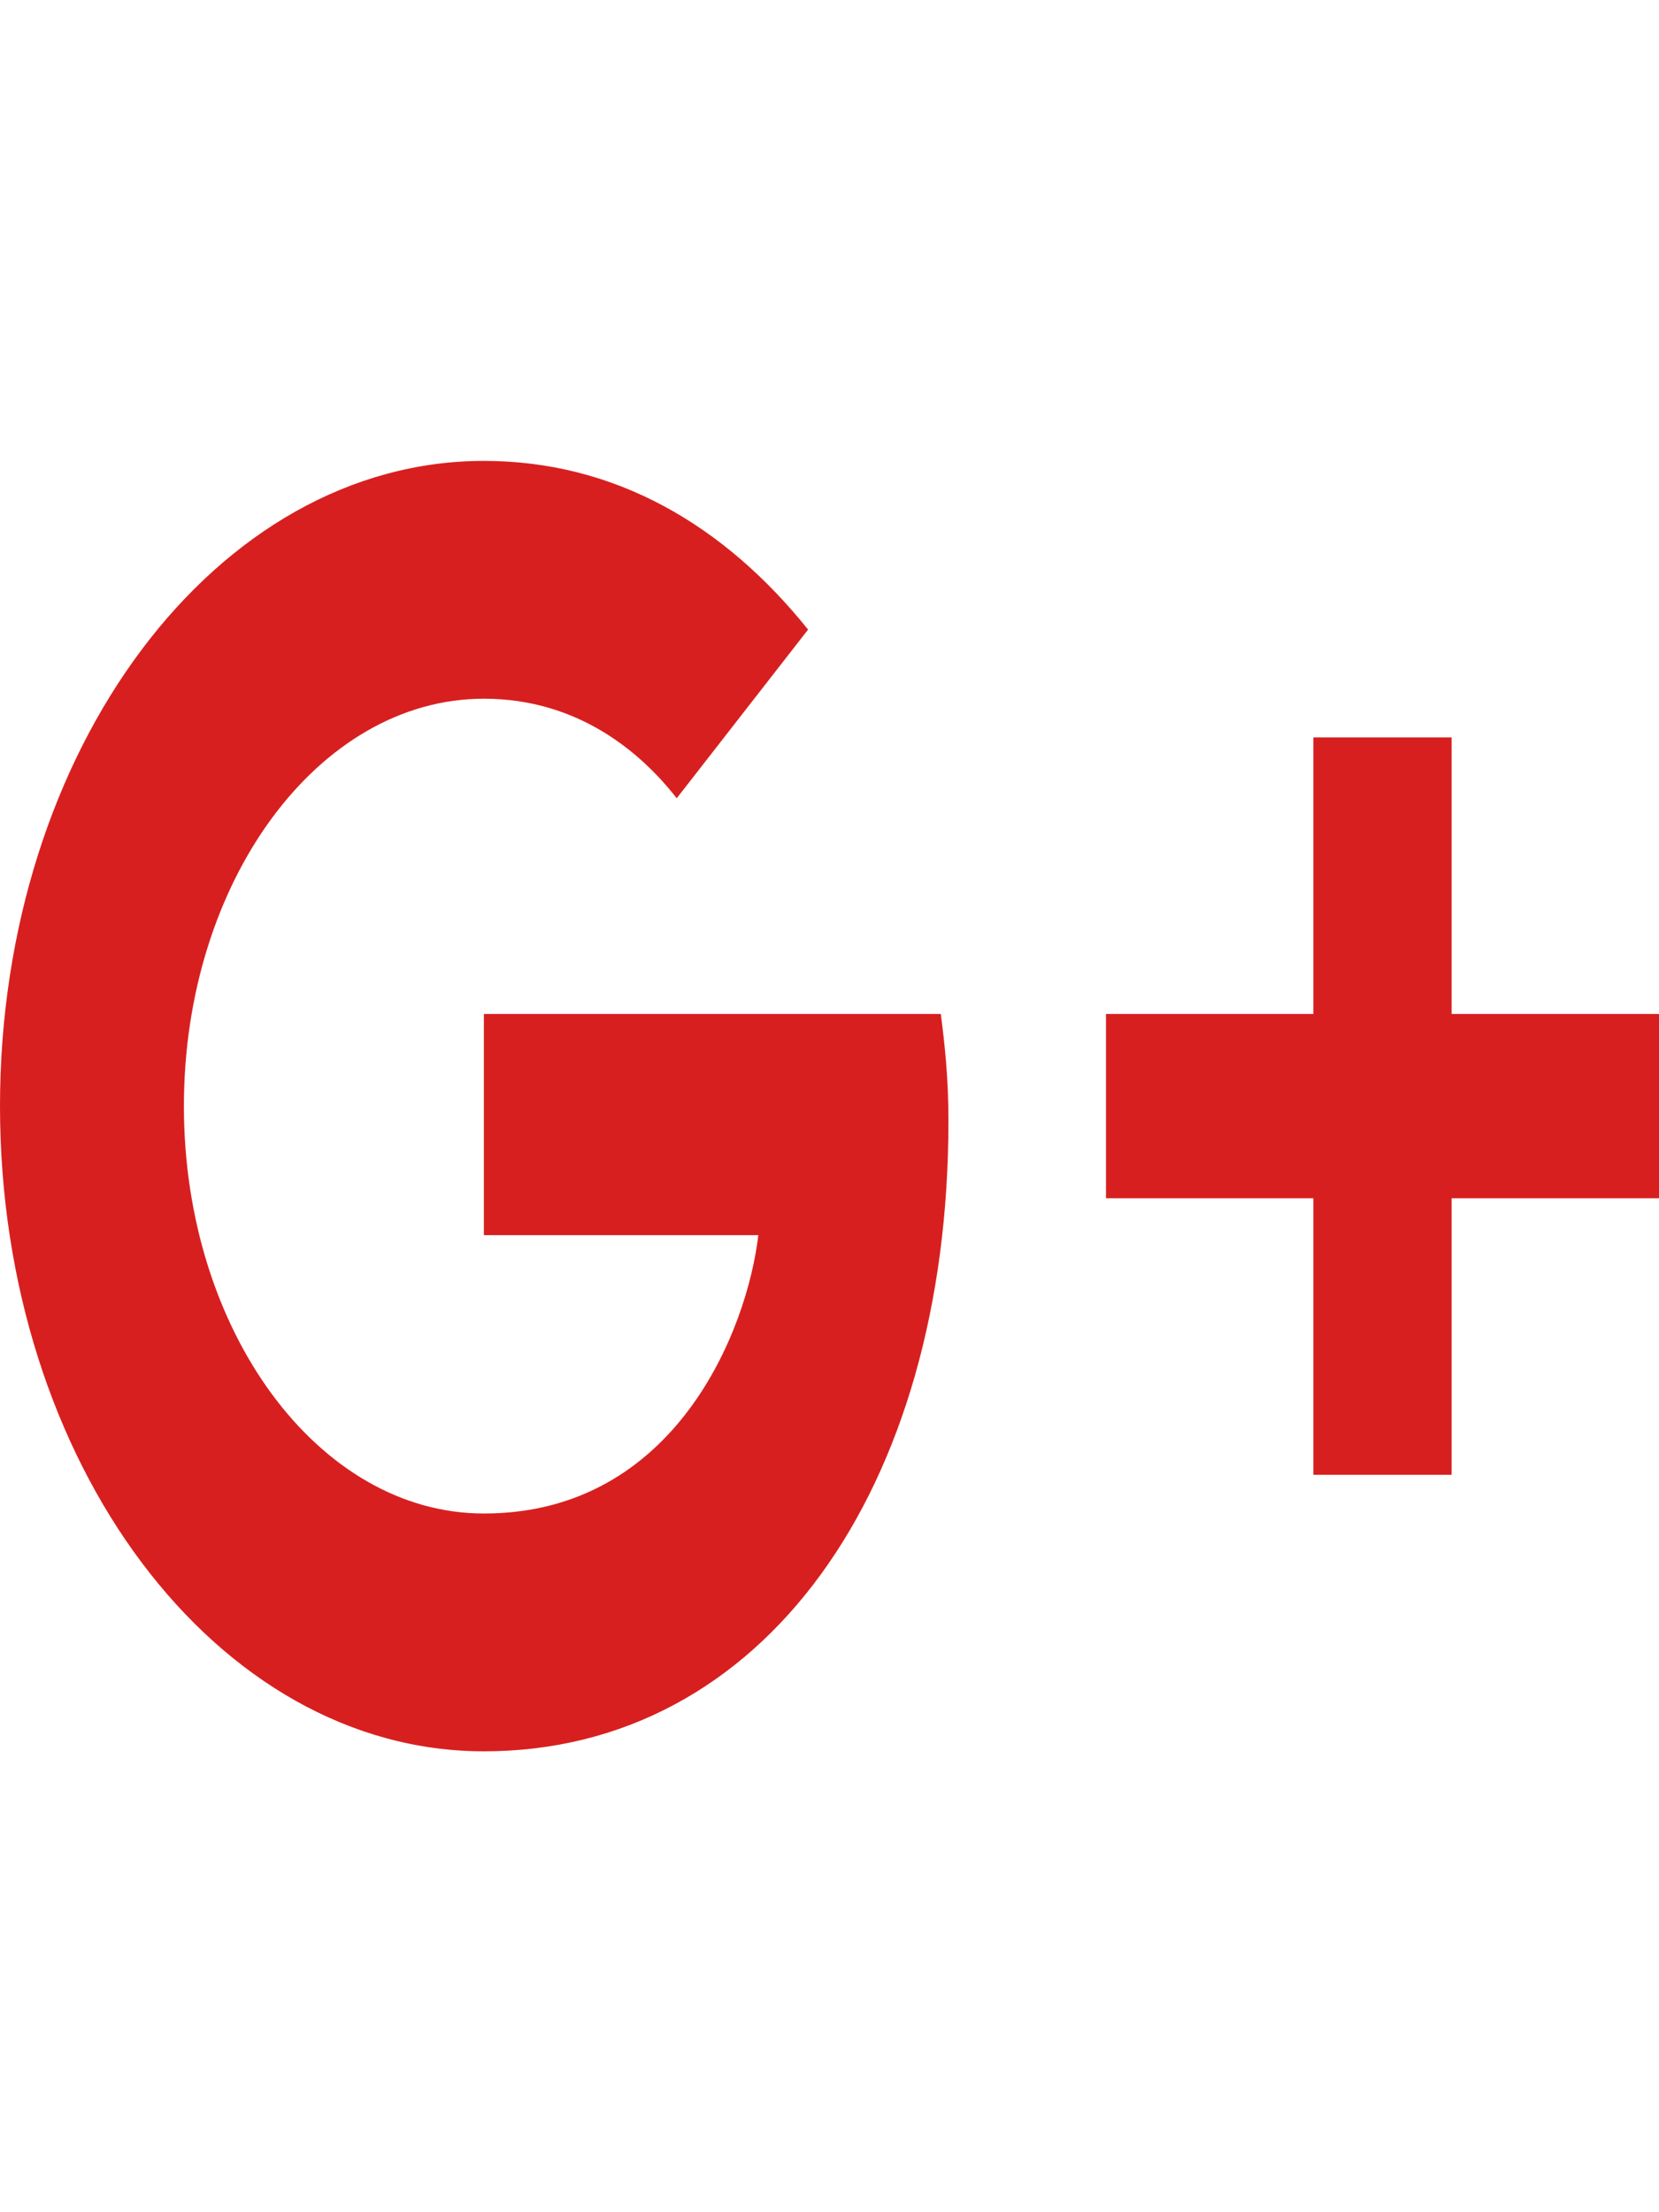 <svg width="33" height="44" viewBox="0 0 33 44" fill="none" xmlns="http://www.w3.org/2000/svg">
<g id="iconmonstr-google-plus-1" clip-path="url(#clip0_5_5)">
<path id="Vector" fill-rule="evenodd" clip-rule="evenodd" d="M9.625 20.167V24.567H15.084C14.864 26.453 13.434 30.103 9.625 30.103C6.339 30.103 3.658 26.475 3.658 22C3.658 17.527 6.339 13.897 9.625 13.897C11.495 13.897 12.746 14.96 13.461 15.877L16.074 12.522C14.396 10.432 12.224 9.167 9.625 9.167C4.304 9.167 0 14.905 0 22C0 29.095 4.304 34.833 9.625 34.833C15.18 34.833 18.866 29.627 18.866 22.293C18.866 21.45 18.796 20.808 18.714 20.167H9.625V20.167ZM9.625 20.167L33 23.833H28.875V29.333H26.125V23.833H22V20.167H26.125V14.667H28.875V20.167H33V23.833L9.625 20.167Z" fill="#D81F1F"/>
</g>
<defs>
<clipPath id="clip0_5_5">
<rect width="33" height="44" fill="white"/>
</clipPath>
</defs>
</svg>
